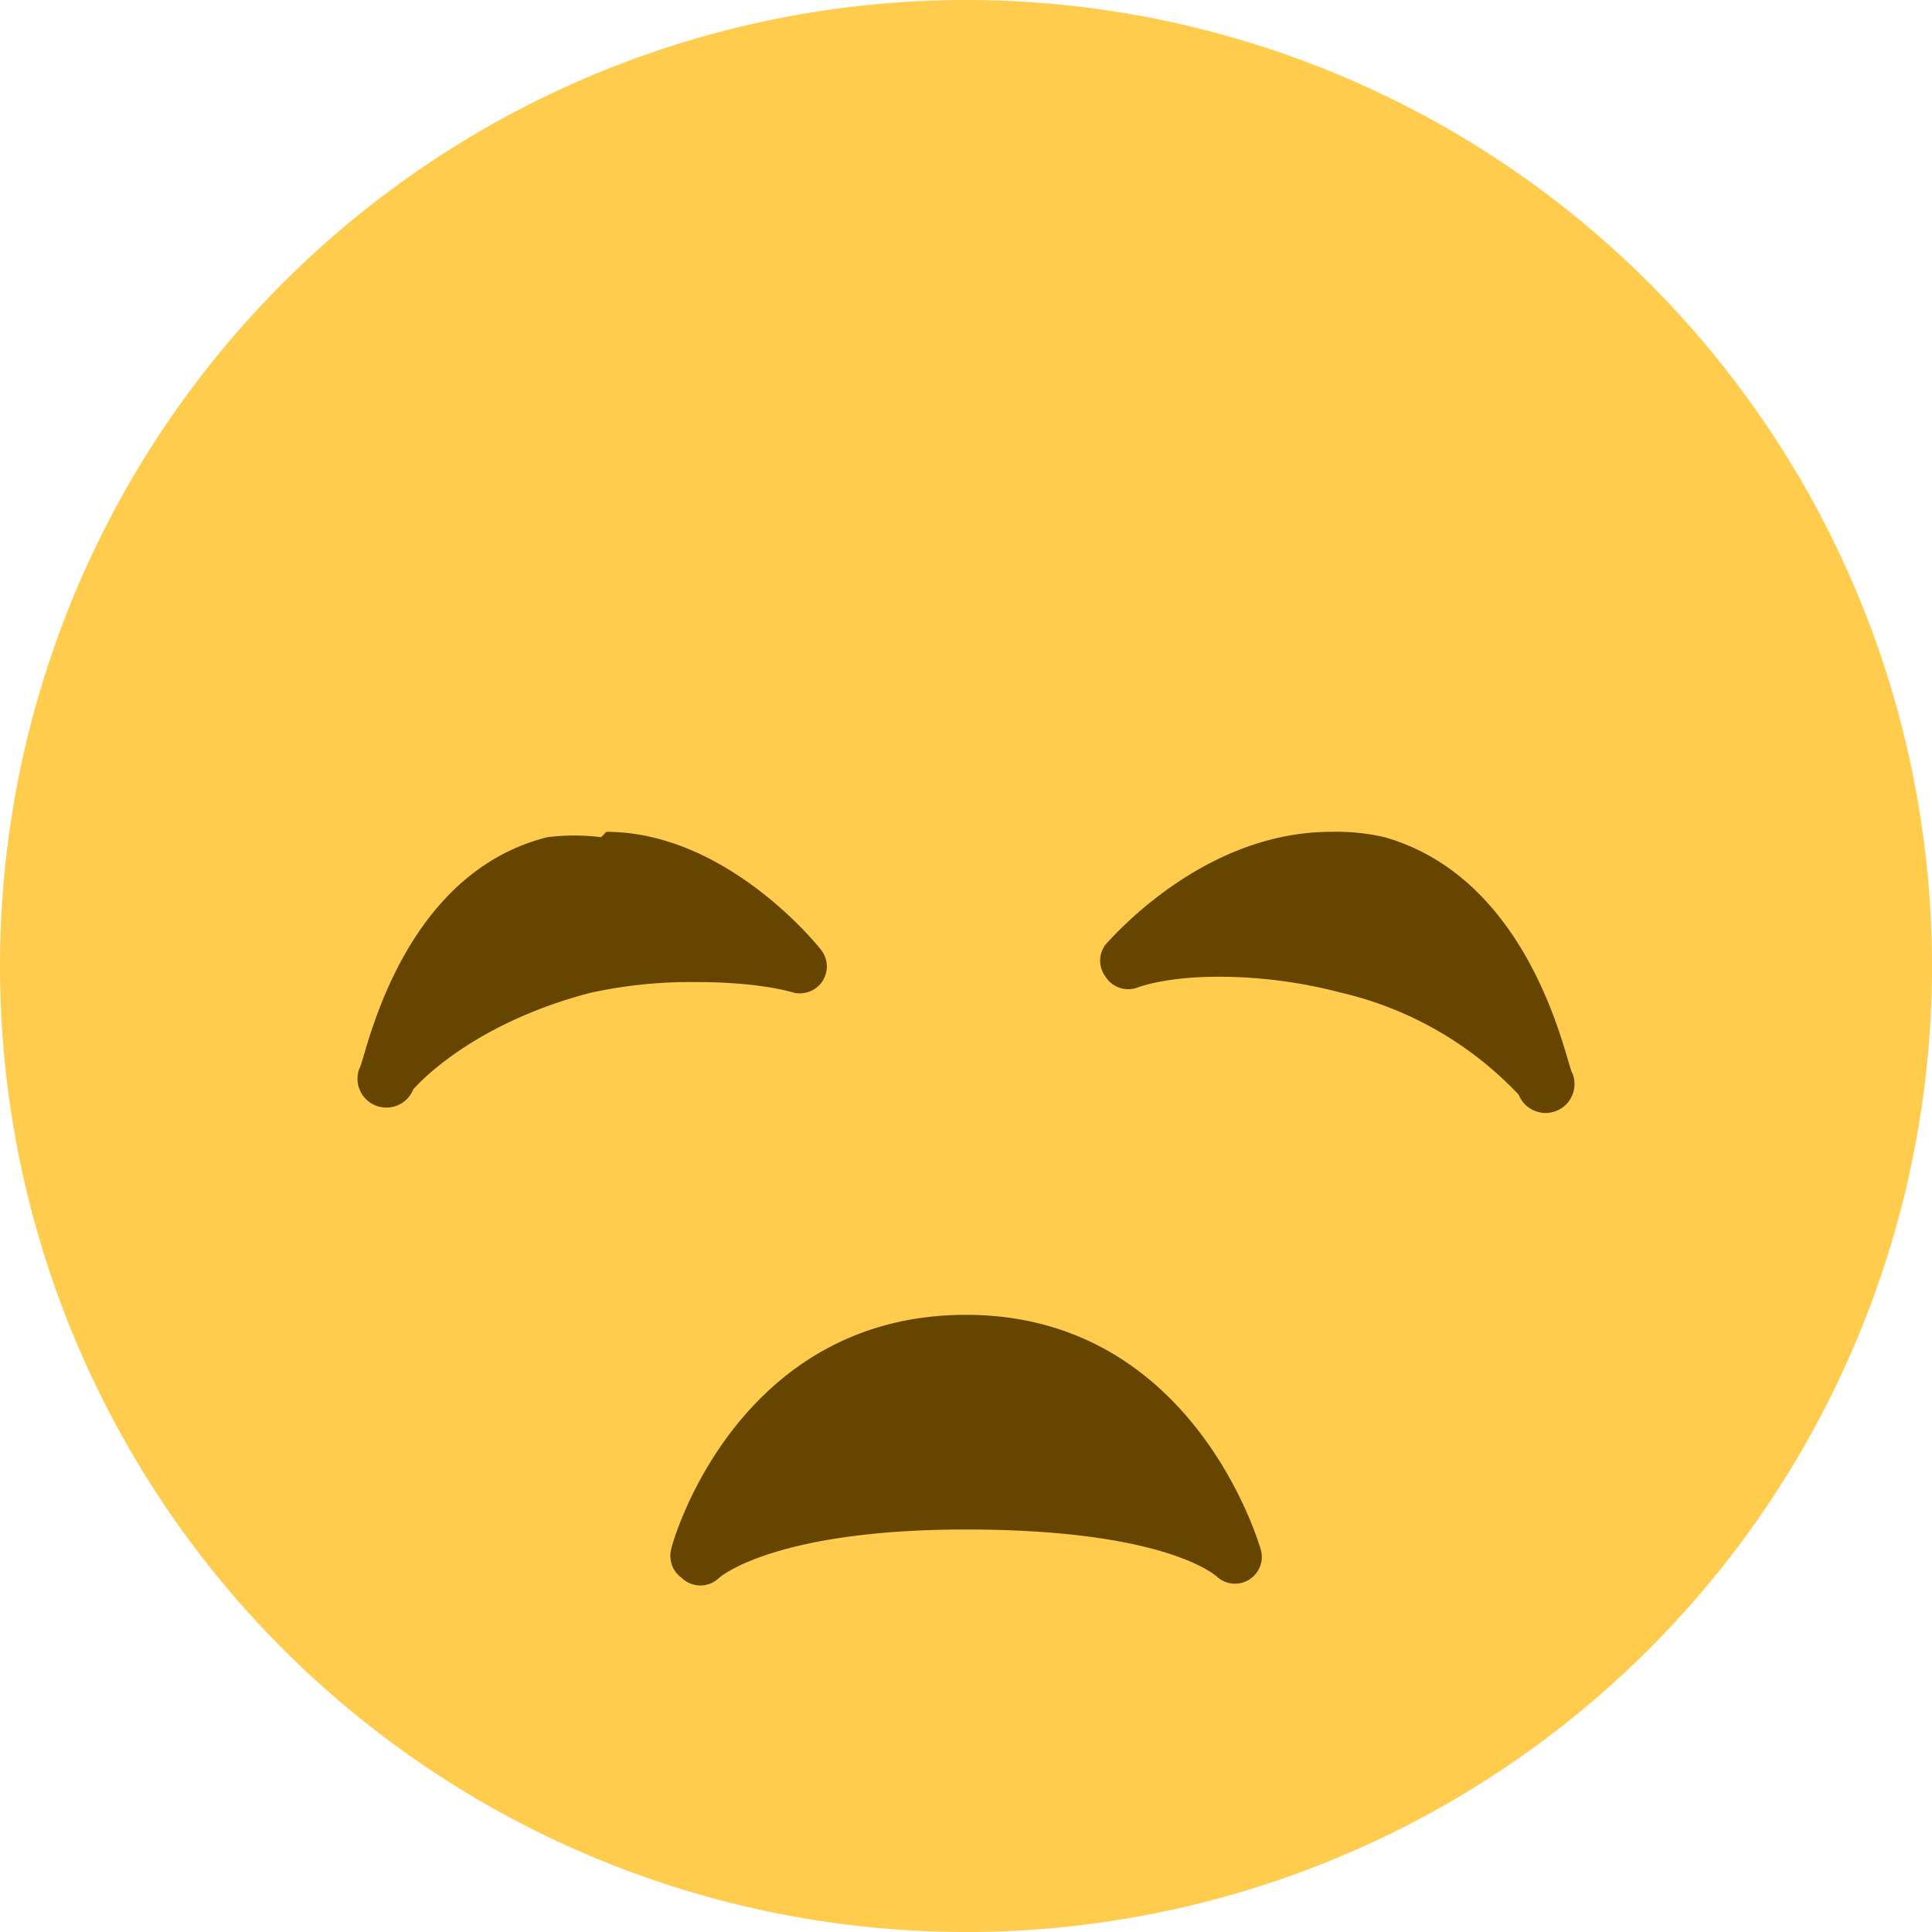 <svg xmlns="http://www.w3.org/2000/svg" viewBox="0 0 45 45"><defs><clipPath id="a"><path d="M0 36h36V0H0v36z"/></clipPath></defs><g clip-path="url(#a)" transform="matrix(1.25 0 0 -1.25 0 45)"><path d="M36 18a18 18 0 1 0-36 0 18 18 0 0 0 36 0" fill="#ffcc4d"/><path d="M23.5 7.1s-1.2 4.4-5.5 4.4-5.5-4.3-5.5-4.4a.5.5 0 0 1 .2-.5.5.5 0 0 1 .7 0s1 .9 4.6.9c3.6 0 4.6-.8 4.7-.9a.5.5 0 0 1 .8.5m2.3 13.3a4 4 0 0 1-1 .1c-2.4 0-4.1-2-4.2-2.1a.5.5 0 0 1 0-.6.5.5 0 0 1 .6-.2s.5.2 1.5.2a9 9 0 0 0 2.3-.3 6.6 6.6 0 0 0 3.3-1.9.5.5 0 0 1 1 .4c-.1.1-.7 3.6-3.5 4.4m-14.6 0a4 4 0 0 1-1 0c-2.8-.7-3.4-4.2-3.5-4.3a.5.5 0 0 1 1-.4s1 1.2 3.3 1.8a8.7 8.7 0 0 0 2 .2c1.2 0 1.8-.2 1.8-.2a.5.5 0 0 1 .2 0 .5.5 0 0 1 .3.8c-.4.5-2 2.2-4 2.2" fill="#664500"/></g></svg>